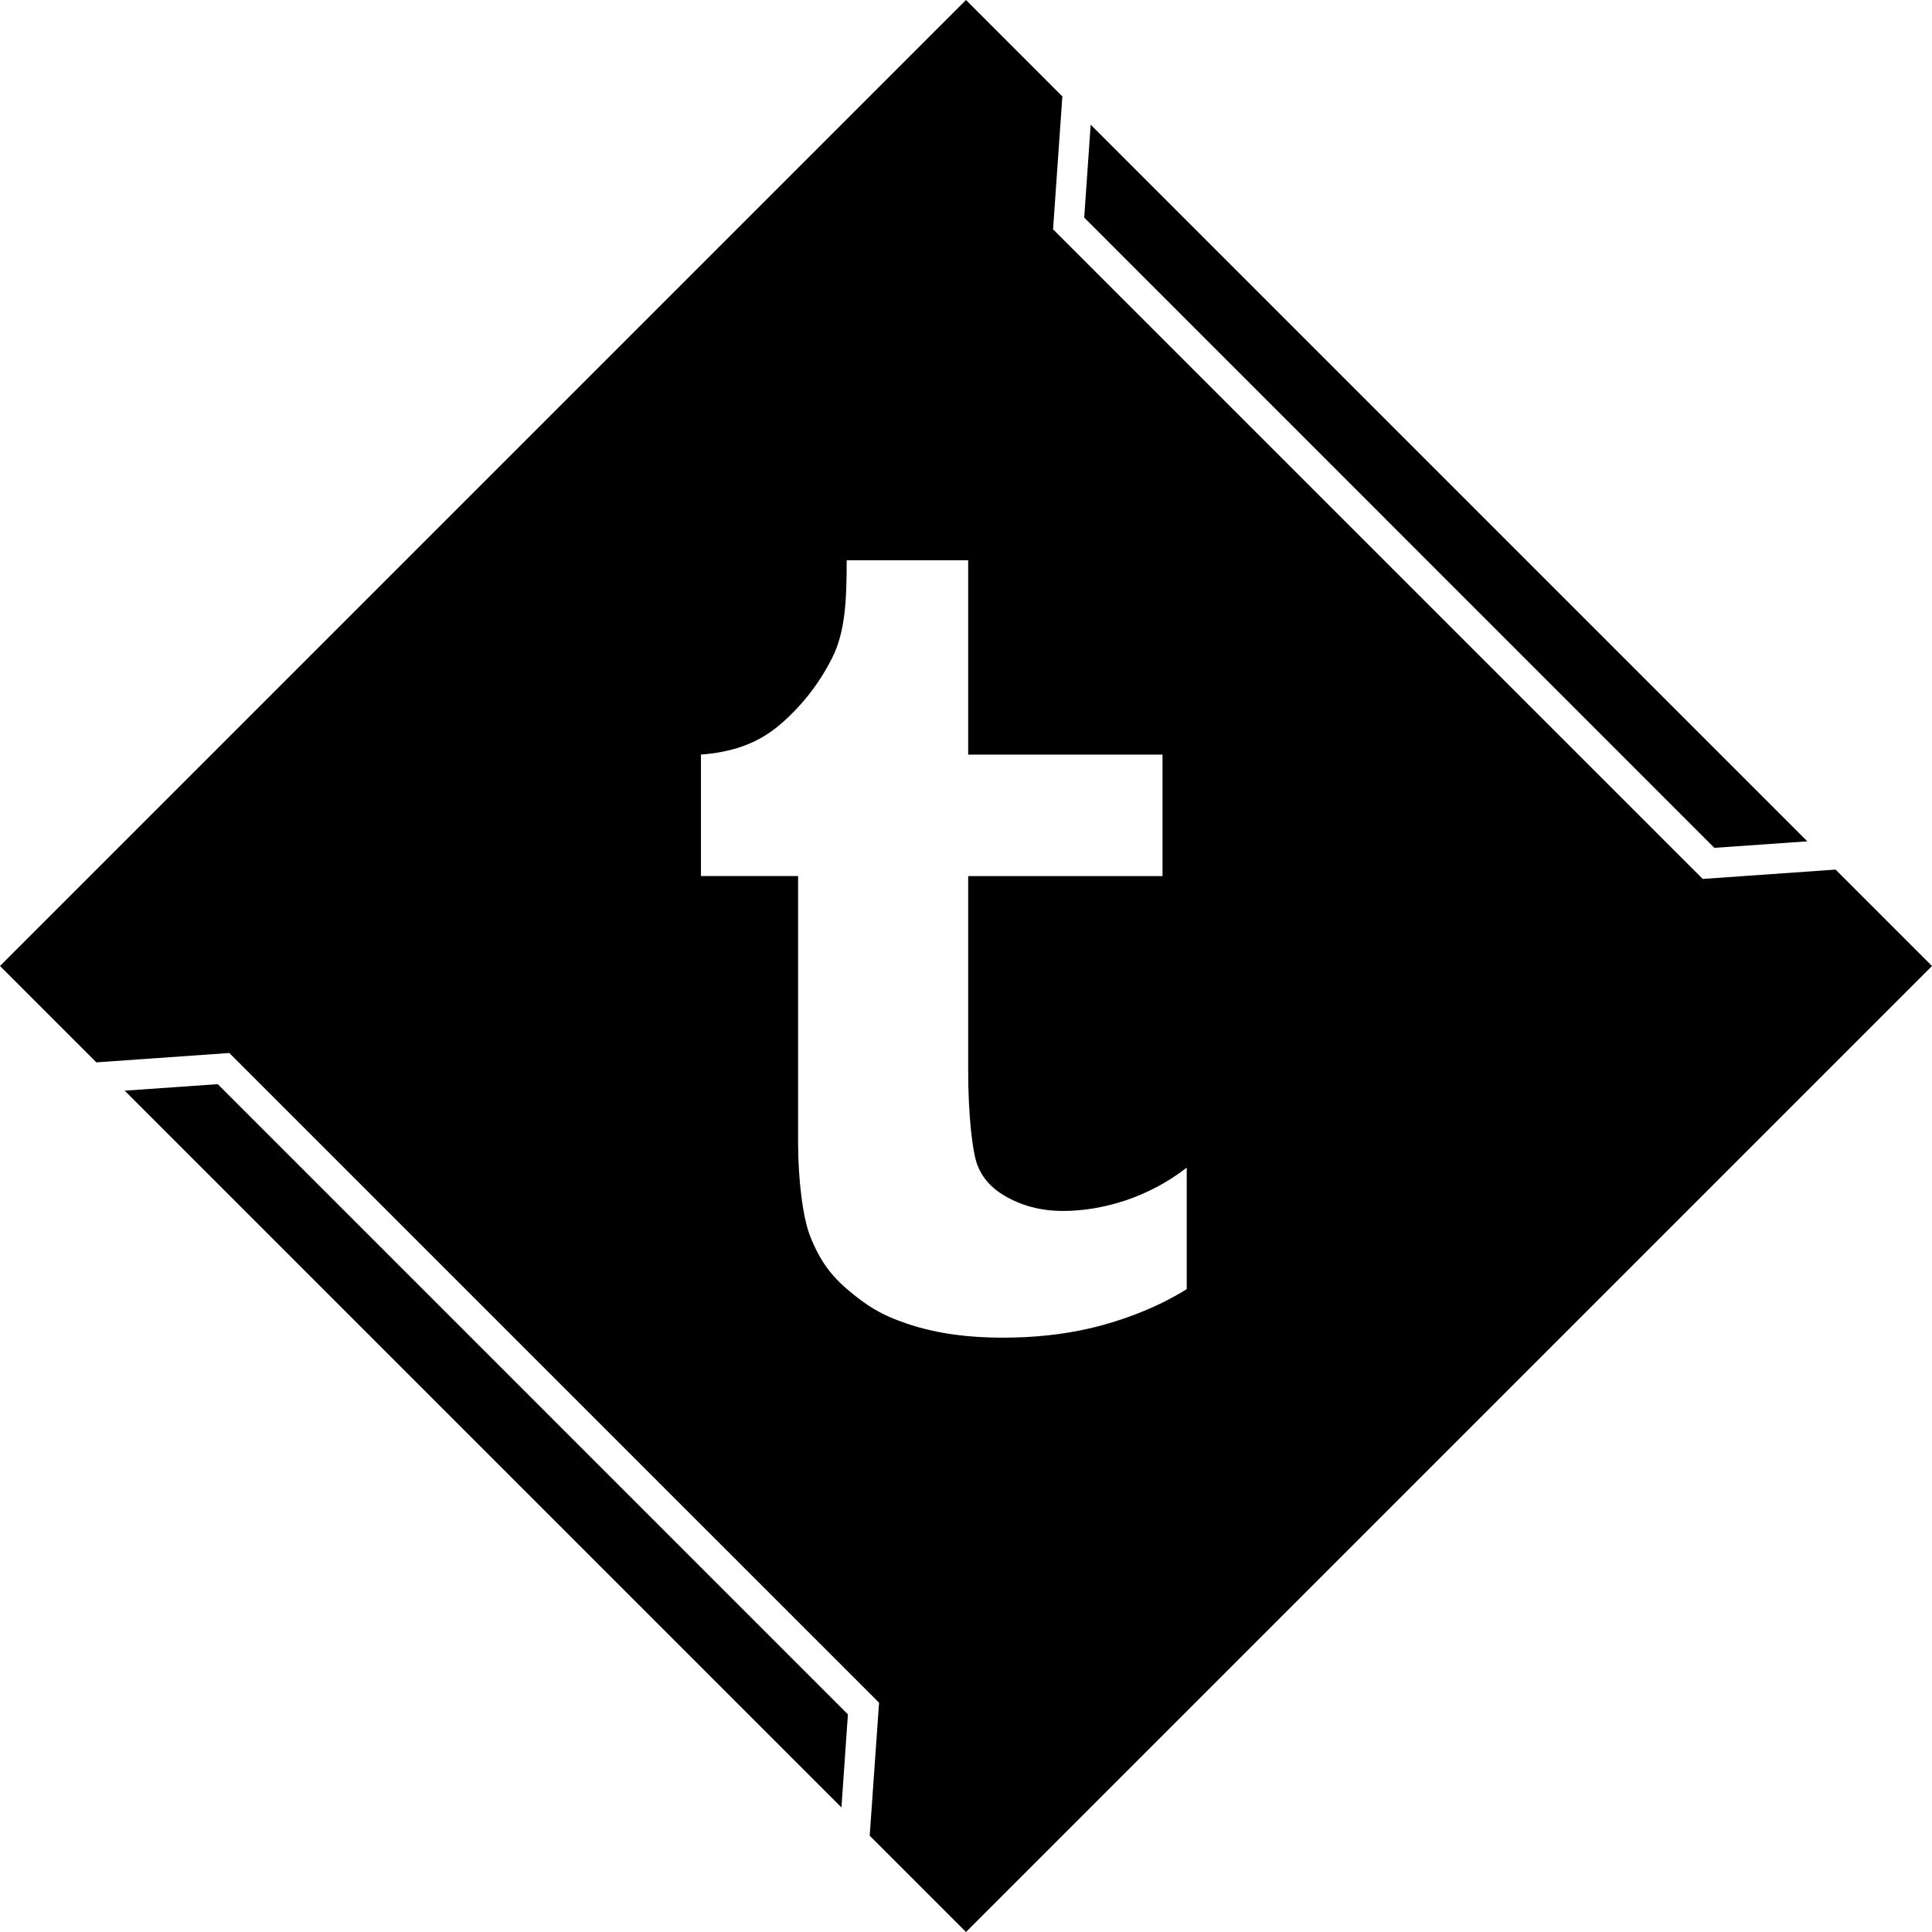 <?xml version="1.0" ?><svg enable-background="new 0 0 32 32" version="1.1" viewBox="0 0 32 32" xml:space="preserve" xmlns="http://www.w3.org/2000/svg" xmlns:xlink="http://www.w3.org/1999/xlink"><g id="GLYPH"><g><g><polygon points="29.935,13.935 18.065,2.065 17.958,3.604 28.395,14.043    "/></g><g><polygon points="2.065,18.065 13.937,29.937 14.044,28.395 3.607,17.957    "/></g></g><g><g><path d="M30.403,14.403l-2.2,0.155L17.442,3.798l0.154-2.201L16,0L0,16l1.596,1.596l2.202-0.155L14.56,28.202l-0.155,2.203L16,32     l16-16L30.403,14.403z M19.656,21.352c-0.536,0.336-1.151,0.544-1.598,0.648c-0.447,0.104-0.93,0.156-1.449,0.156     c-0.543,0-1.067-0.06-1.563-0.224c-0.453-0.149-0.706-0.314-1.027-0.589c-0.319-0.276-0.475-0.553-0.599-0.864     c-0.124-0.309-0.201-0.953-0.201-1.543v-4.426h-1.609v-2.012c0.515-0.038,0.941-0.183,1.301-0.489     c0.362-0.308,0.652-0.677,0.87-1.108c0.219-0.431,0.243-0.959,0.243-1.621h2.012v3.219h3.219v2.012h-3.219v3.219     c0,0.748,0.071,1.348,0.15,1.56c0.079,0.212,0.226,0.381,0.442,0.509c0.286,0.171,0.612,0.258,0.979,0.258     c0.653,0,1.413-0.222,2.049-0.717V21.352z"/></g></g></g></svg>